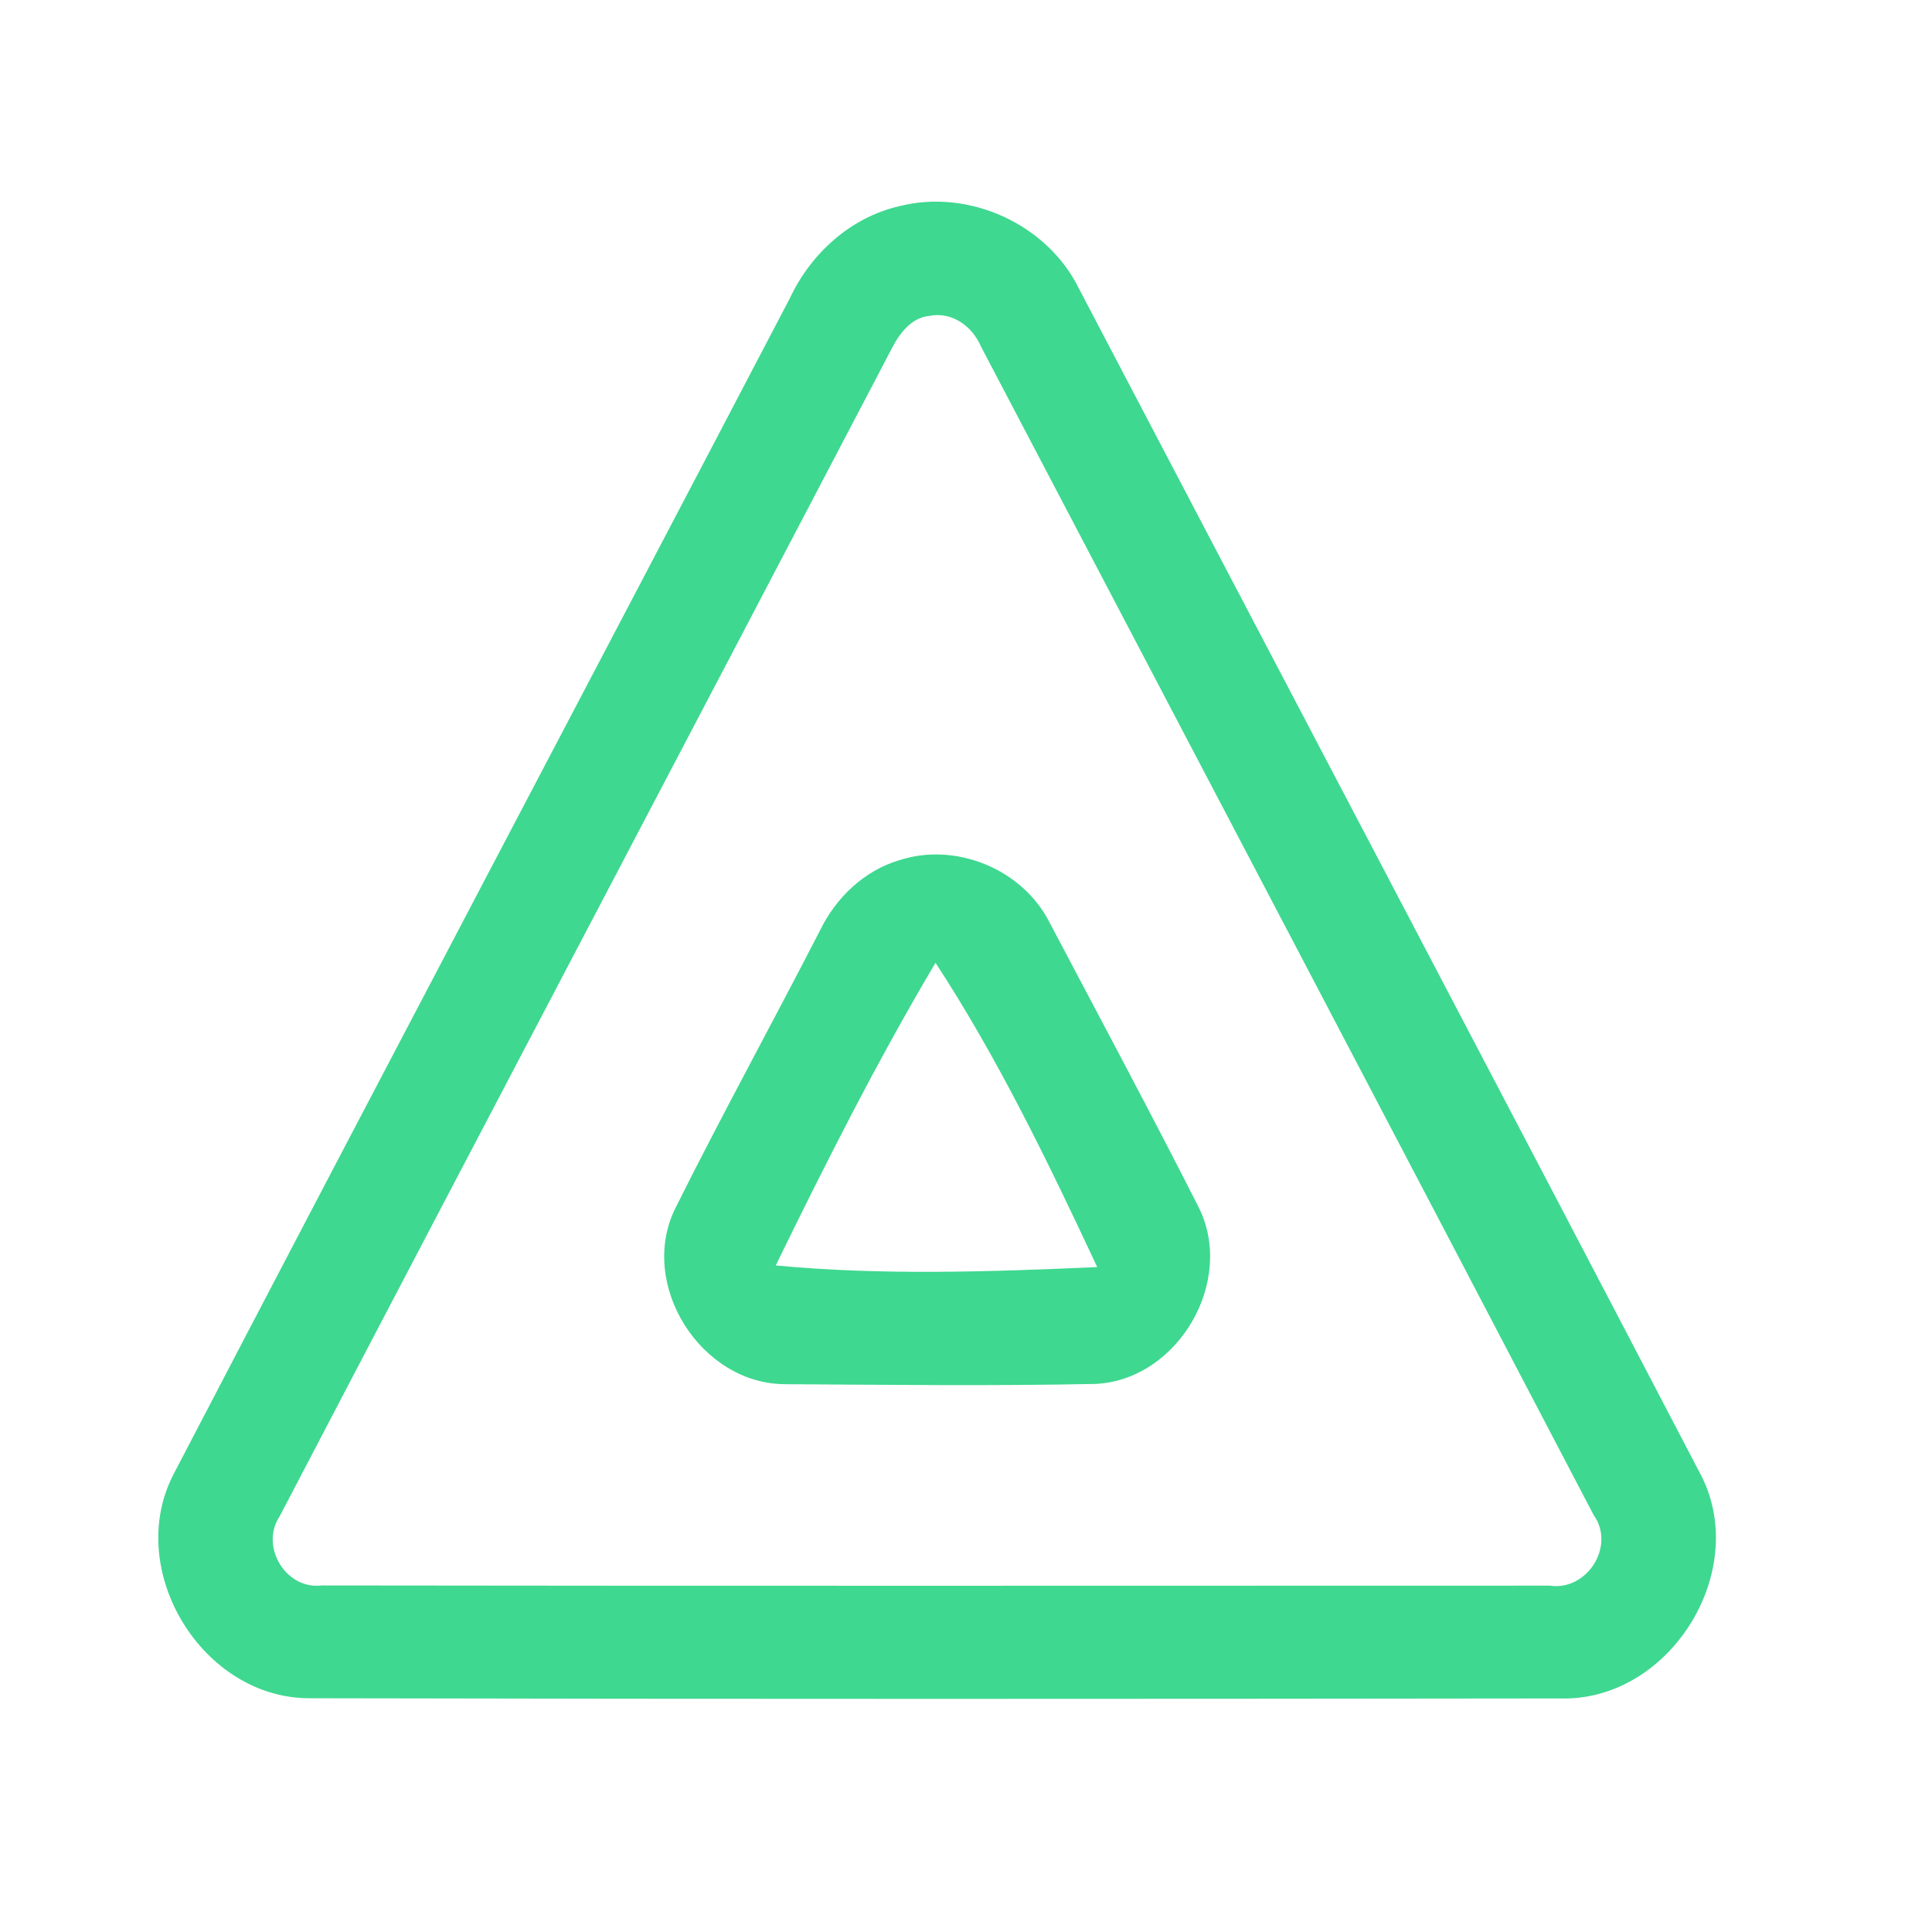 <?xml version="1.0" encoding="UTF-8" ?>
<!DOCTYPE svg PUBLIC "-//W3C//DTD SVG 1.1//EN" "http://www.w3.org/Graphics/SVG/1.1/DTD/svg11.dtd">
<svg width="192pt" height="192pt" viewBox="0 0 192 192" version="1.1" xmlns="http://www.w3.org/2000/svg">
<g id="#3ed890ff">
<path fill="#3ed890" opacity="1.00" d=" M 89.37 20.49 C 96.30 18.73 104.09 22.27 107.24 28.71 C 127.77 67.89 148.39 107.03 168.86 146.25 C 174.17 155.90 166.03 169.10 155.06 168.79 C 113.69 168.84 72.31 168.86 30.93 168.77 C 20.09 168.91 12.21 155.92 17.33 146.35 C 37.63 107.39 58.15 68.54 78.51 29.61 C 80.59 25.18 84.54 21.60 89.37 20.49 M 92.37 31.39 C 90.56 31.56 89.38 33.15 88.62 34.64 C 68.37 73.34 48.01 111.99 27.78 150.71 C 25.81 153.68 28.41 158.01 31.97 157.56 C 72.65 157.62 113.33 157.58 154.01 157.58 C 157.70 158.14 160.58 153.66 158.38 150.57 C 138.13 111.84 117.79 73.15 97.49 34.44 C 96.63 32.43 94.63 30.95 92.37 31.39 Z" />
<path fill="#3ed890" opacity="1.00" d=" M 89.36 85.49 C 94.98 83.65 101.61 86.37 104.29 91.65 C 109.26 101.06 114.29 110.46 119.11 119.95 C 122.80 127.28 117.12 137.07 108.95 137.53 C 98.65 137.75 88.34 137.62 78.04 137.56 C 69.66 137.55 63.41 127.70 67.08 120.14 C 71.73 110.82 76.75 101.69 81.51 92.43 C 83.09 89.20 85.87 86.53 89.36 85.49 M 77.09 125.76 C 87.65 126.76 98.43 126.39 109.04 125.92 C 104.22 115.62 99.19 105.19 92.97 95.68 C 87.19 105.42 82.06 115.58 77.09 125.76 Z" />
</g>
</svg>
